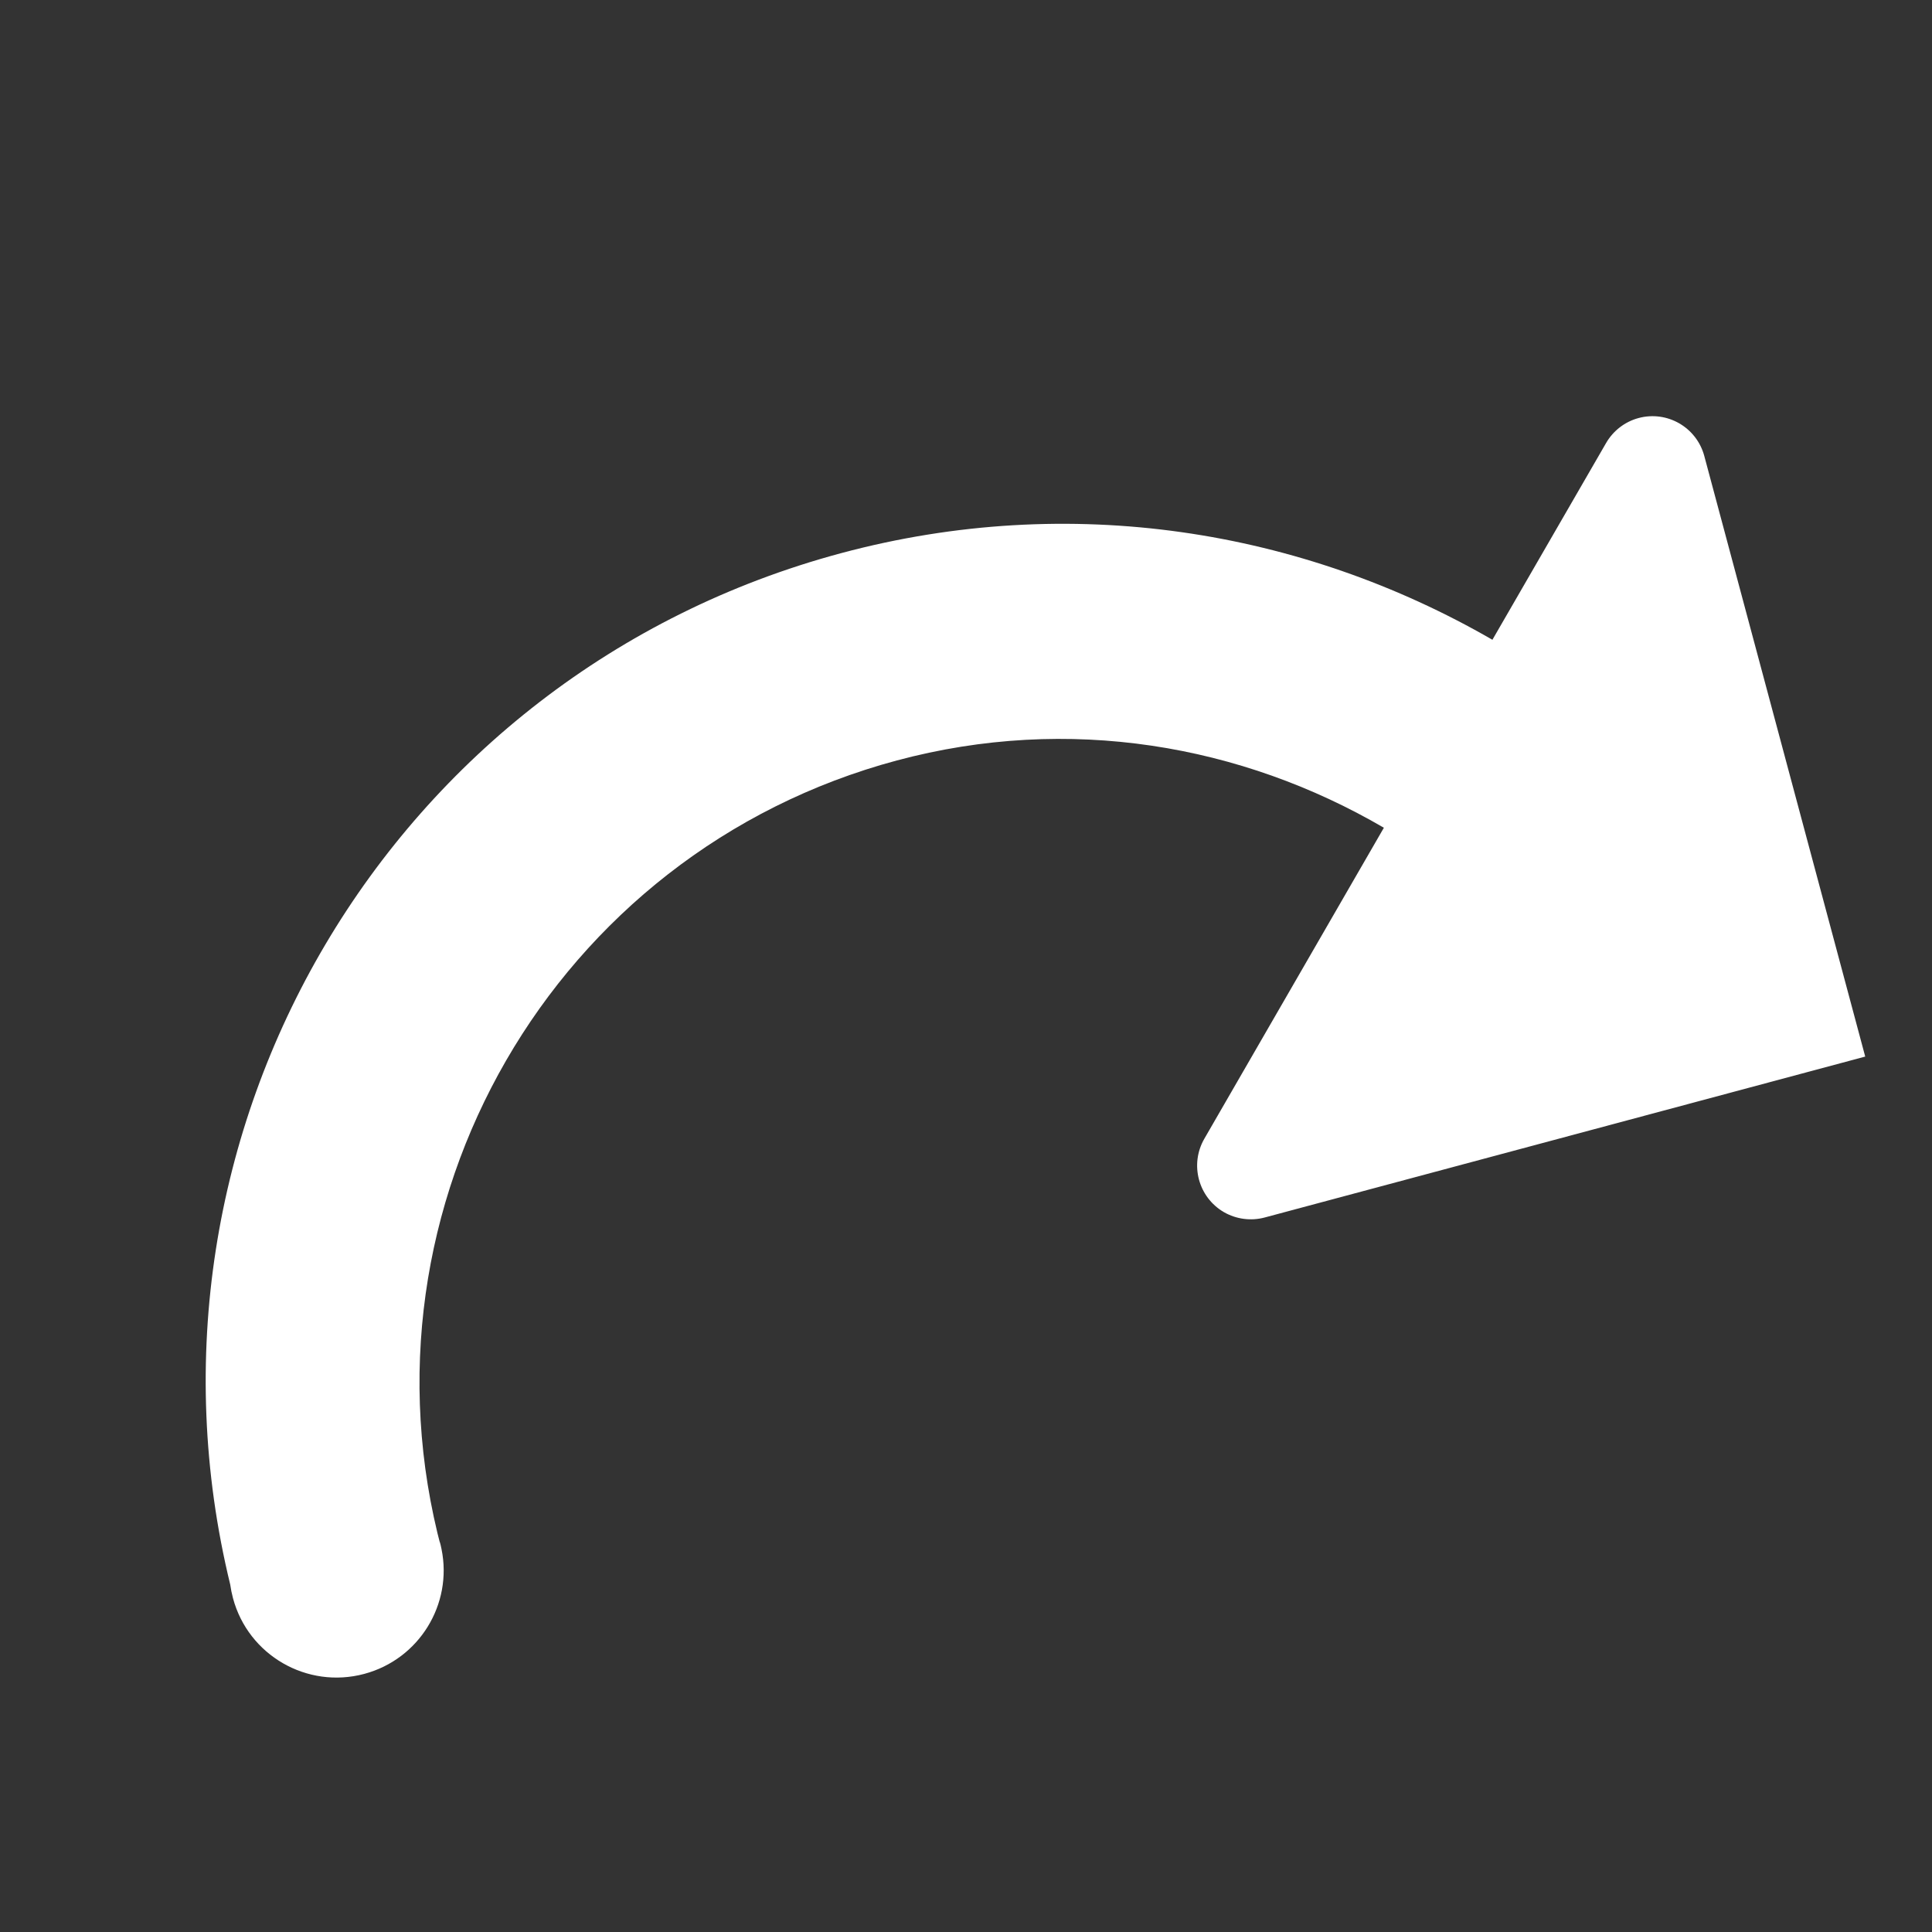 <?xml version="1.0" encoding="UTF-8"?>
<svg width="18px" height="18px" viewBox="0 0 18 18" version="1.1" xmlns="http://www.w3.org/2000/svg" xmlns:xlink="http://www.w3.org/1999/xlink">
    <rect x="0" y="0" width="18" height="18" fill="#333333" stroke="none"/>
    <title>ic_move_round_right</title>
    <g id="Remote_Spot" stroke="none" stroke-width="1" fill="none" fill-rule="evenodd">
        <g id="RSS_0007_Spot-연결_조작키-활성화" transform="translate(-1819, -979)">
            <g id="KEY" transform="translate(1652, 884)">
                <g id="Group-8" transform="translate(144, 72)">
                    <g id="Group-3" transform="translate(23, 23)">
                        <rect id="Rectangle" x="0" y="0" width="18" height="18"></rect>
                        <path d="M8.995,5 C11.205,5 13.195,5.9 14.645,7.35 L14.645,7.35 L16.142,5.854 C16.236,5.76 16.363,5.707 16.495,5.707 C16.772,5.707 16.995,5.931 16.995,6.207 L16.995,6.207 L16.995,12 L11.203,12 C11.07,12 10.943,11.947 10.849,11.854 C10.654,11.658 10.654,11.342 10.849,11.146 L10.849,11.146 L13.215,8.78 C12.135,7.69 10.655,7 8.995,7 C5.685,7 2.995,9.69 2.995,13 L2.996,12.926 L2.997,12.938 C2.997,12.945 2.997,12.952 2.997,12.959 L2.995,13 C2.963,13.523 2.529,13.936 1.999,13.936 C1.447,13.936 1,13.489 1,12.938 C1,12.894 1.003,12.851 1.008,12.809 C1.108,8.478 4.639,5 8.995,5 Z" id="Combined-Shape" fill="#FFFFFF" fill-rule="nonzero" transform="translate(8.998, 9.468) rotate(-15) translate(-8.998, -9.468) "></path>
                    </g>
                </g>
            </g>
        </g>
    </g>
</svg>